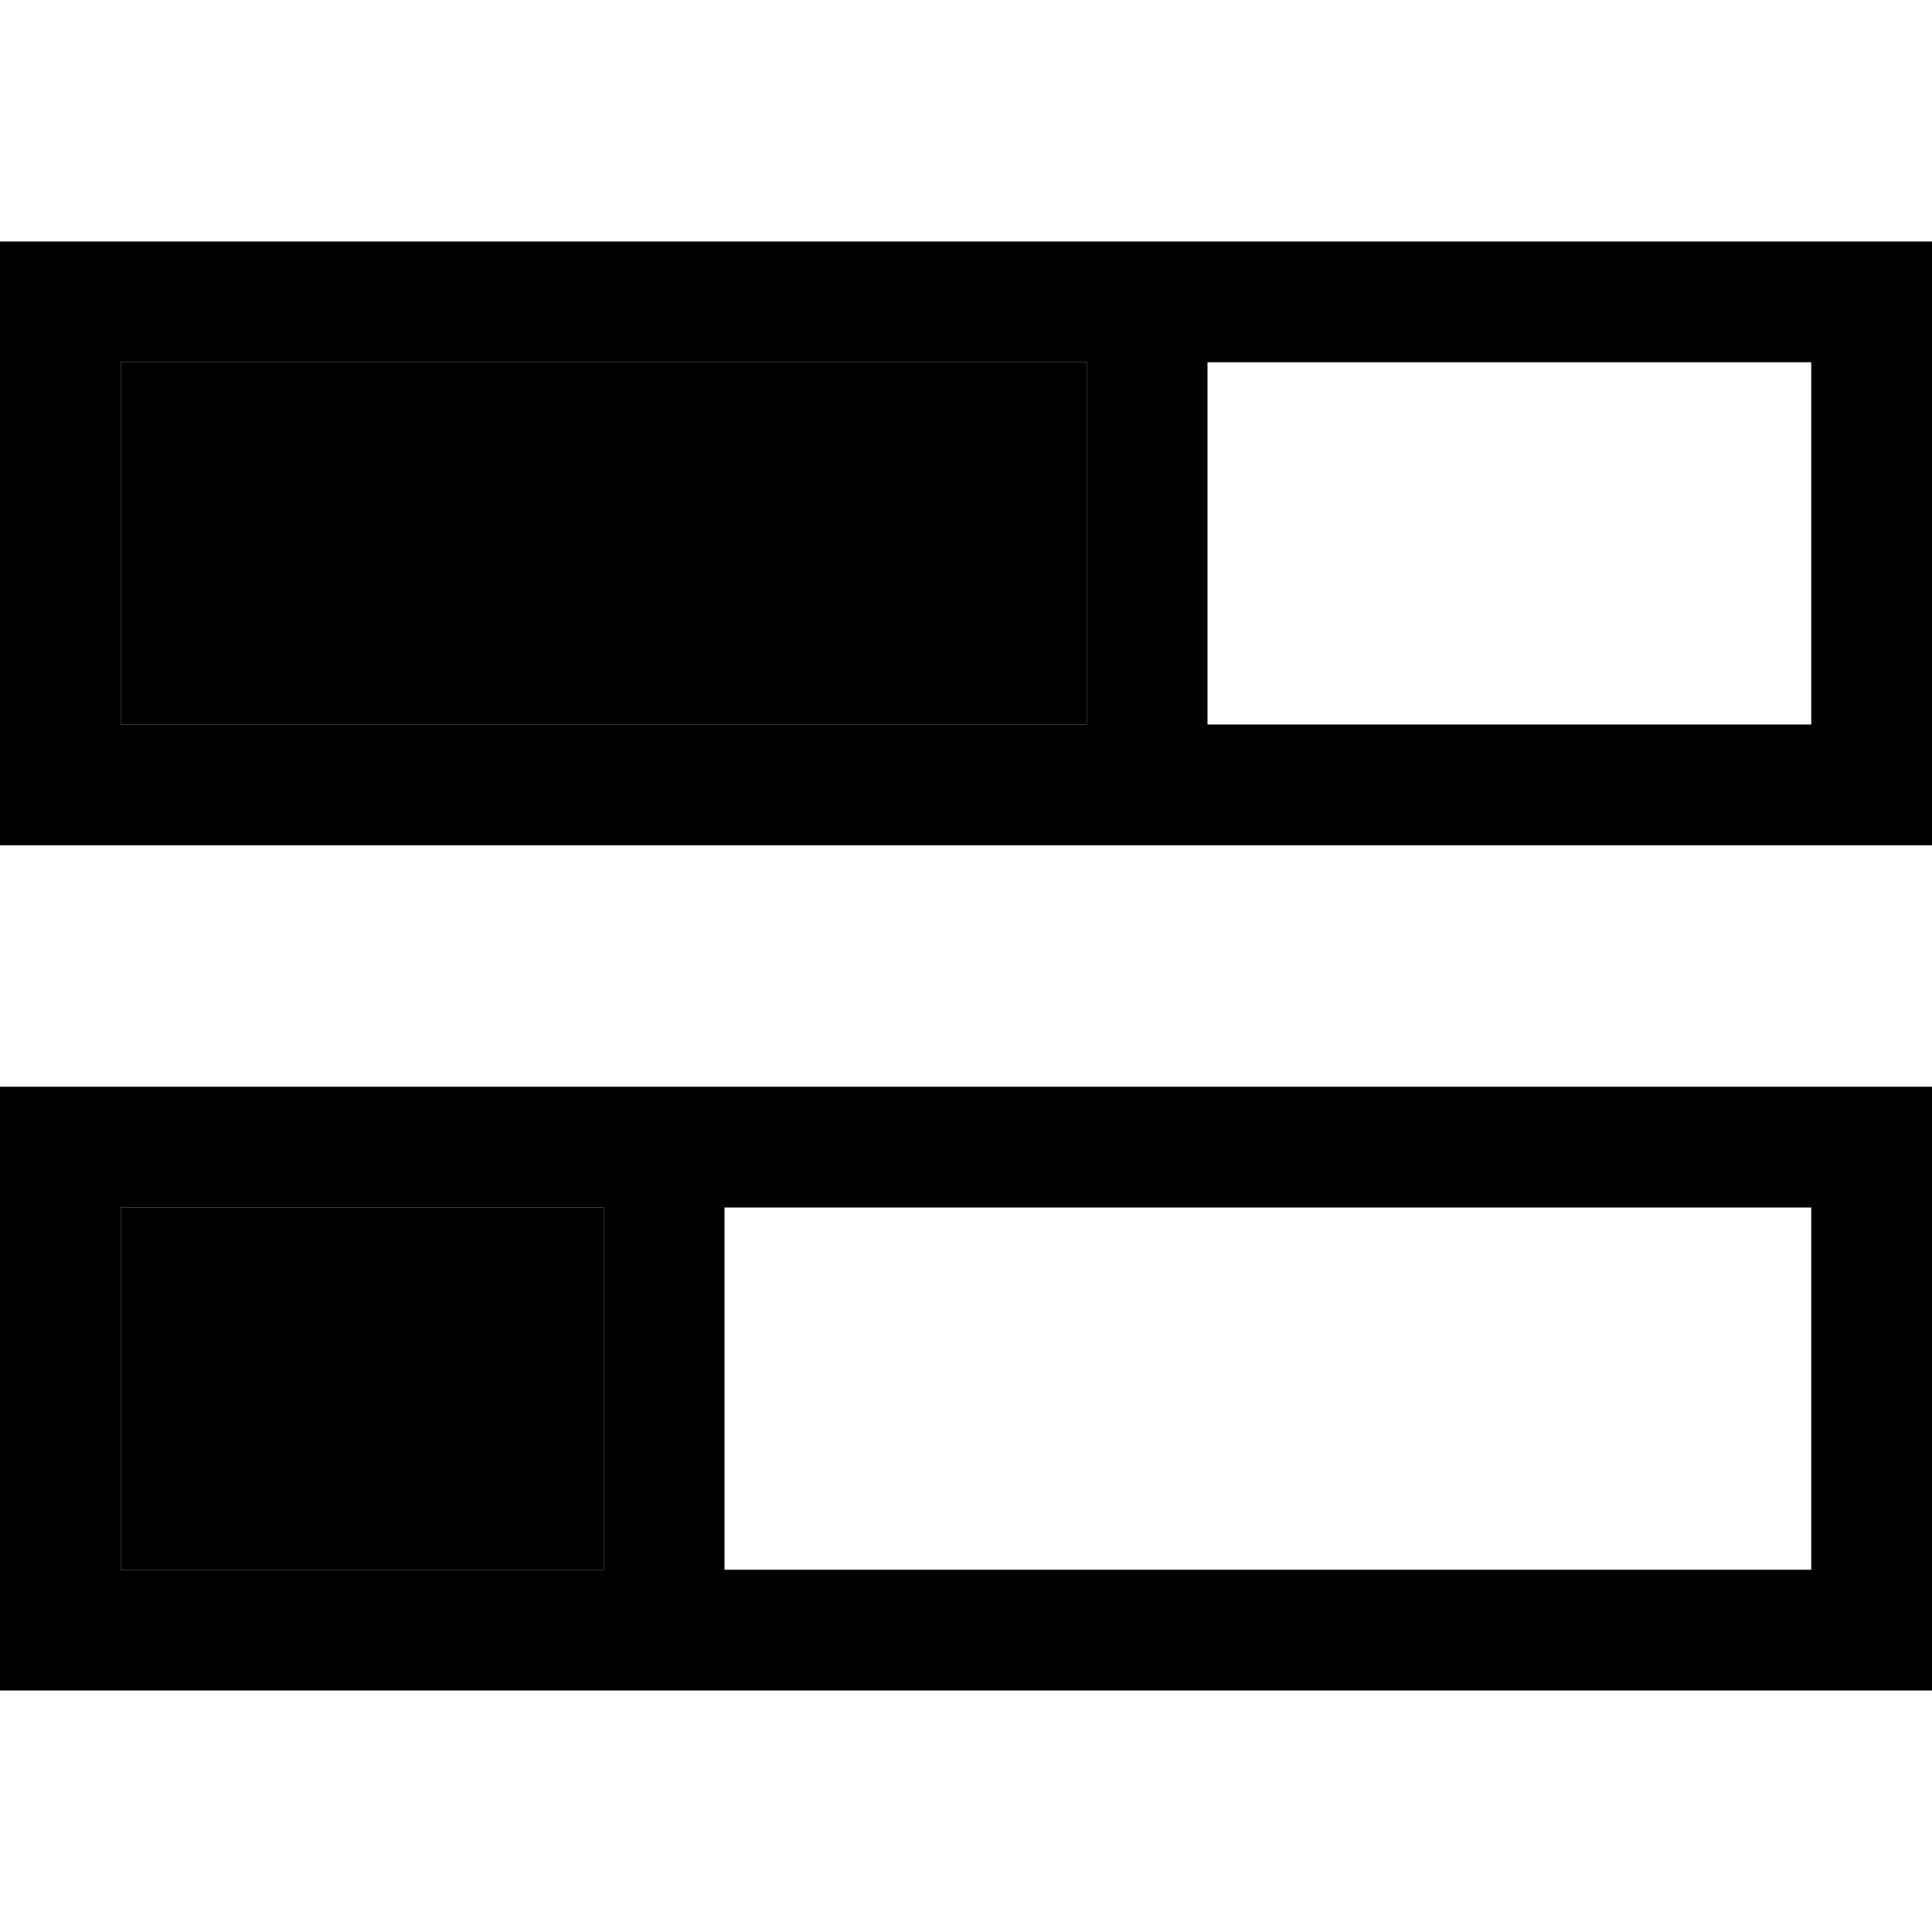 <svg xmlns="http://www.w3.org/2000/svg" width="24" height="24" viewBox="0 0 512 512">
    <path class="pr-icon-duotone-secondary" d="M32 96l256 0 0 96L32 192l0-96zm0 224l128 0 0 96L32 416l0-96z"/>
    <path class="pr-icon-duotone-primary" d="M480 96l0 96-160 0 0-96 160 0zM32 96l256 0 0 96L32 192l0-96zm0-32L0 64 0 96l0 96 0 32 32 0 448 0 32 0 0-32 0-96 0-32-32 0L32 64zM480 320l0 96-288 0 0-96 288 0zM32 320l128 0 0 96L32 416l0-96zm0-32L0 288l0 32 0 96 0 32 32 0 448 0 32 0 0-32 0-96 0-32-32 0L32 288z"/>
</svg>